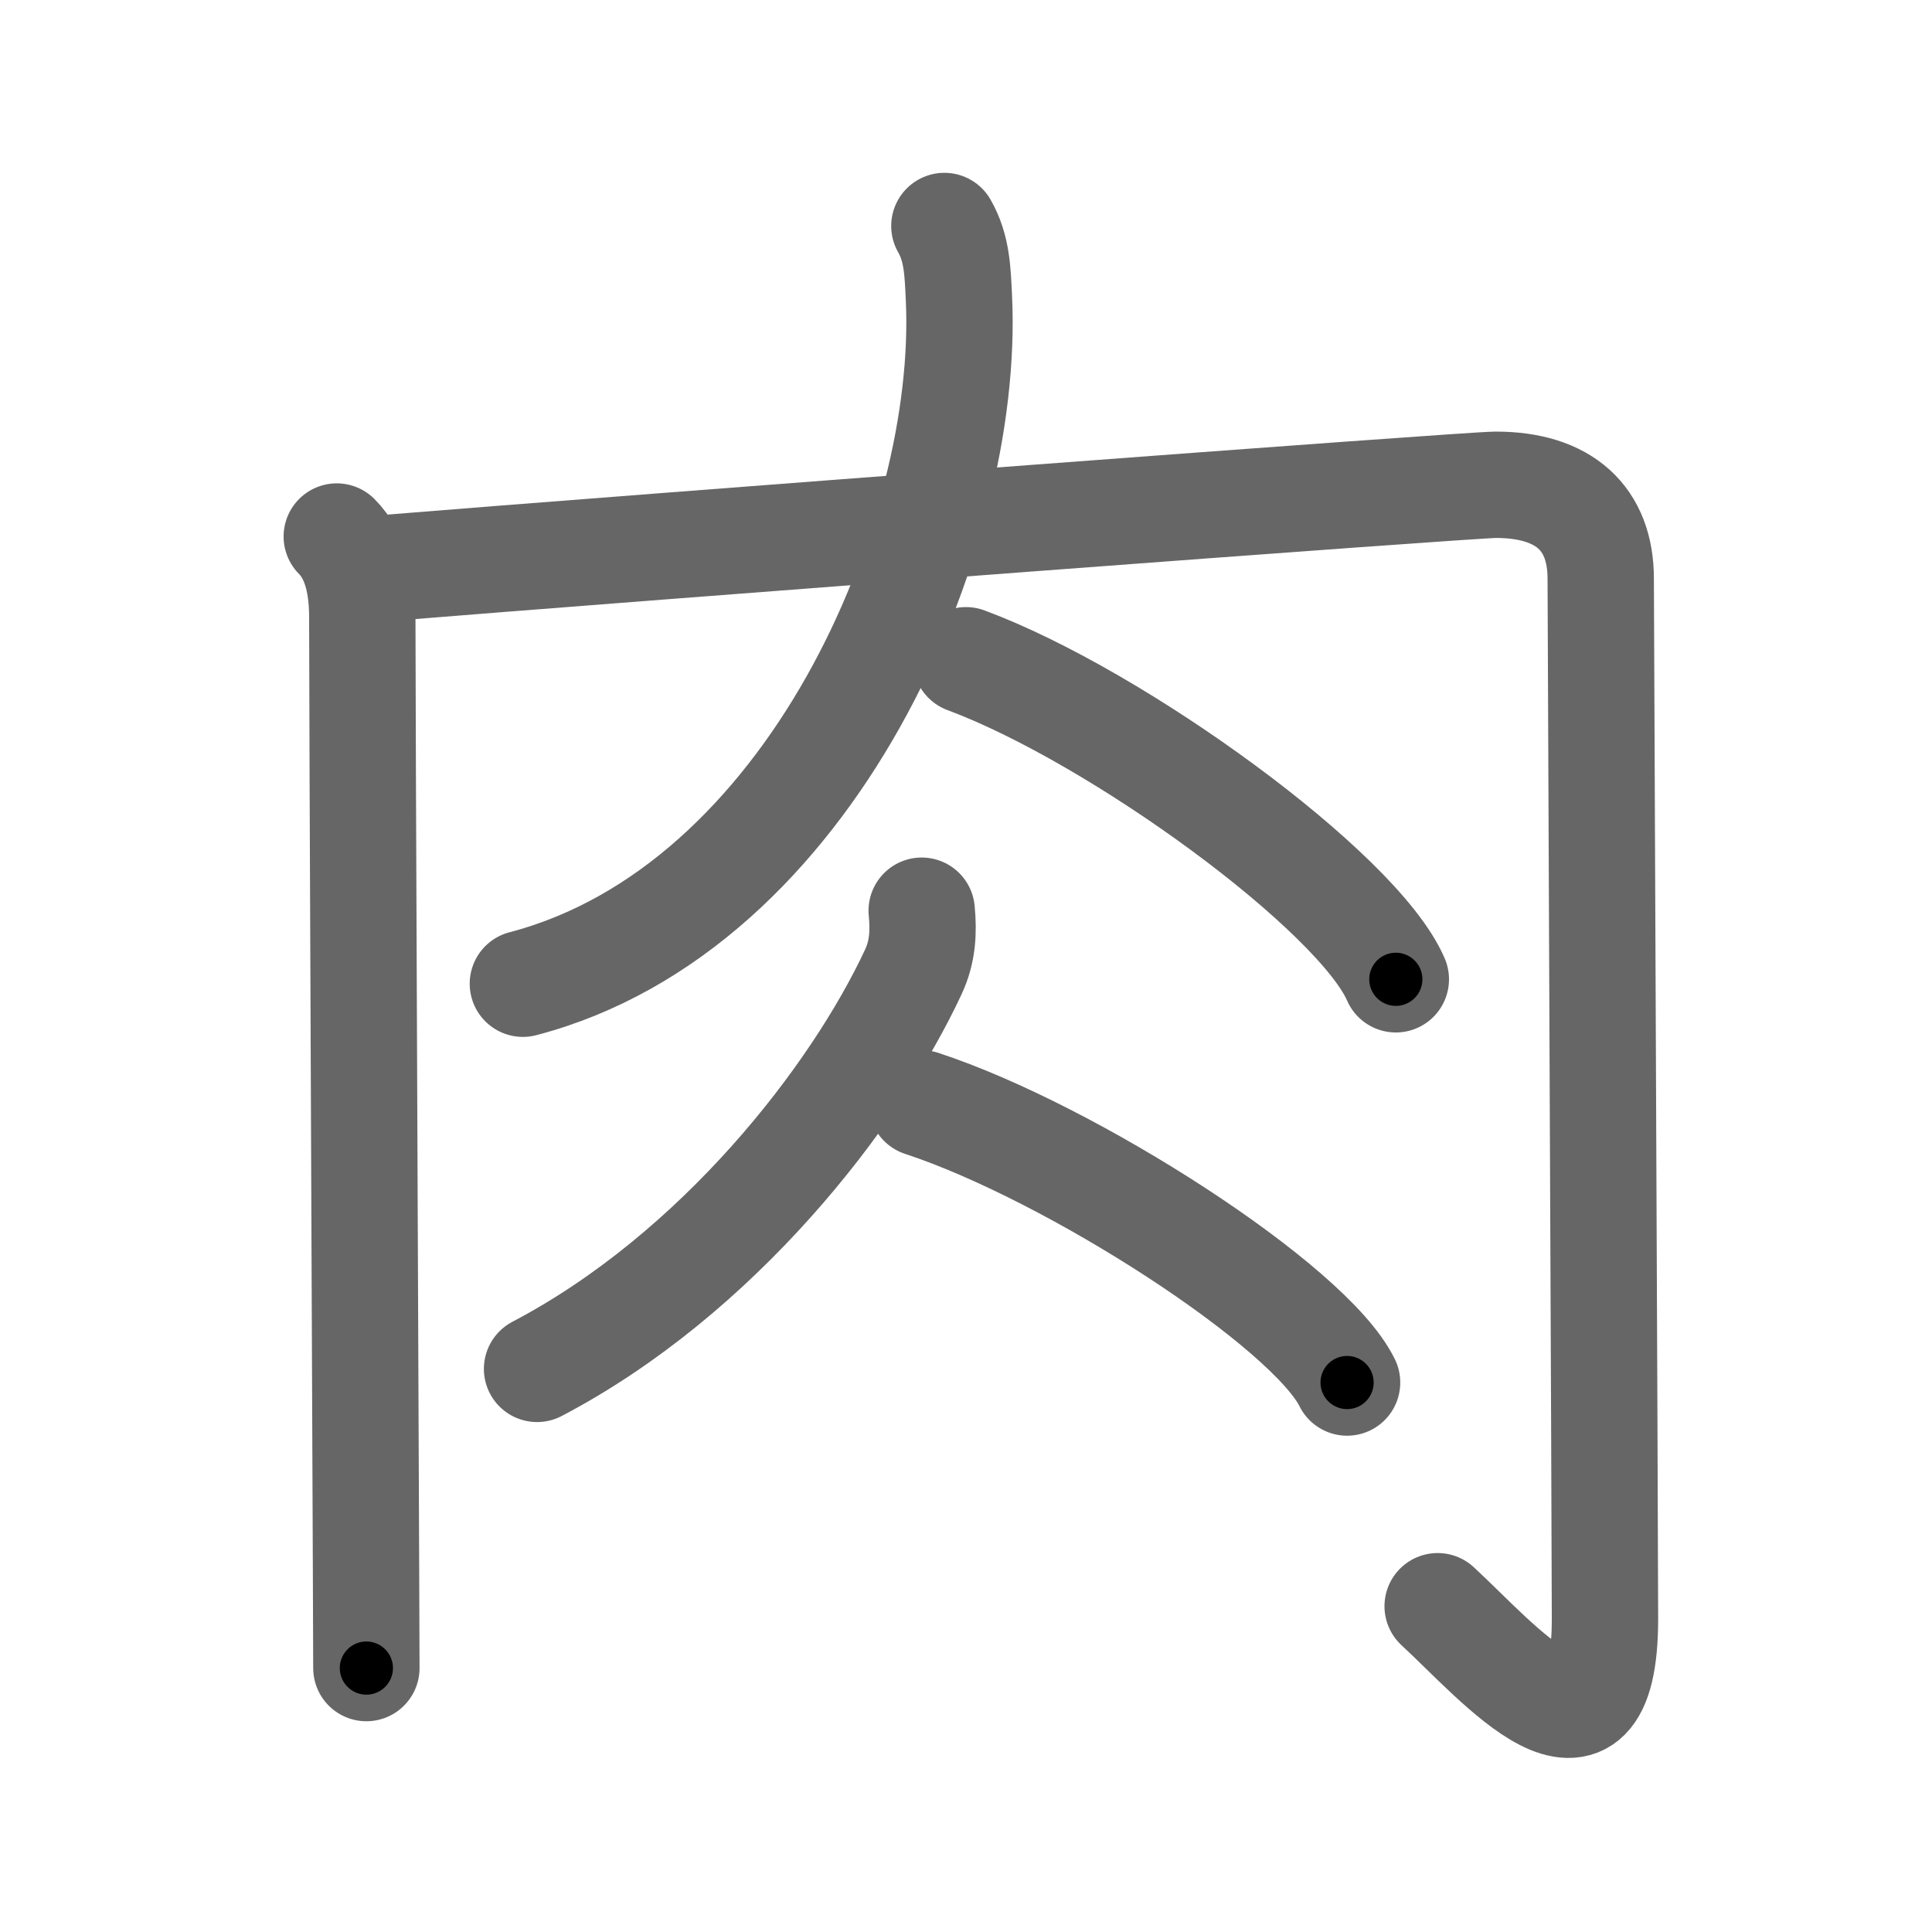 <svg xmlns="http://www.w3.org/2000/svg" width="109" height="109" viewBox="0 0 109 109" id="8089"><g fill="none" stroke="#666" stroke-width="6" stroke-linecap="round" stroke-linejoin="round"><g><path d="M19,30.27c1.11,1.11,1.44,2.82,1.44,4.56c0,5.46,0.16,39.85,0.21,53.67c0.01,3.04,0.02,5.09,0.02,5.61" /><path d="M21.01,32.11c16.09-1.31,61.86-4.76,63.38-4.76c3.86,0,5.92,1.9,5.92,5.3c0,1.91,0.24,54.28,0.24,58.68c0,9.67-6.04,2.42-9.44-0.71" /><path d="M53.28,12.75C54,14,54.03,15.33,54.1,16.79c0.65,13.46-8.35,34.46-24.6,38.71" /><path d="M54.5,37.25c8.56,3.18,22.11,13.06,24.25,18" /><path d="M52,51.38c0.12,1.22,0.05,2.34-0.47,3.45c-3.28,7.05-11.03,17.05-21.23,22.4" /><path d="M52,62.25C60.47,65.03,73.88,73.68,76,78" /></g></g><g fill="none" stroke="#000" stroke-width="3" stroke-linecap="round" stroke-linejoin="round"><path d="M19,30.27c1.11,1.11,1.44,2.82,1.44,4.56c0,5.46,0.16,39.85,0.21,53.67c0.01,3.04,0.02,5.09,0.02,5.61" stroke-dasharray="64.188" stroke-dashoffset="64.188"><animate attributeName="stroke-dashoffset" values="64.188;64.188;0" dur="0.483s" fill="freeze" begin="0s;8089.click" /></path><path d="M21.01,32.11c16.09-1.31,61.86-4.76,63.38-4.76c3.86,0,5.92,1.9,5.92,5.3c0,1.91,0.24,54.28,0.24,58.68c0,9.67-6.04,2.42-9.44-0.71" stroke-dasharray="146.483" stroke-dashoffset="146.483"><animate attributeName="stroke-dashoffset" values="146.483" fill="freeze" begin="8089.click" /><animate attributeName="stroke-dashoffset" values="146.483;146.483;0" keyTimes="0;0.305;1" dur="1.584s" fill="freeze" begin="0s;8089.click" /></path><path d="M53.28,12.75C54,14,54.03,15.33,54.1,16.79c0.65,13.46-8.35,34.46-24.6,38.71" stroke-dasharray="53.198" stroke-dashoffset="53.198"><animate attributeName="stroke-dashoffset" values="53.198" fill="freeze" begin="8089.click" /><animate attributeName="stroke-dashoffset" values="53.198;53.198;0" keyTimes="0;0.749;1" dur="2.116s" fill="freeze" begin="0s;8089.click" /></path><path d="M54.5,37.25c8.56,3.18,22.11,13.06,24.25,18" stroke-dasharray="30.615" stroke-dashoffset="30.615"><animate attributeName="stroke-dashoffset" values="30.615" fill="freeze" begin="8089.click" /><animate attributeName="stroke-dashoffset" values="30.615;30.615;0" keyTimes="0;0.874;1" dur="2.422s" fill="freeze" begin="0s;8089.click" /></path><path d="M52,51.38c0.12,1.22,0.05,2.34-0.47,3.45c-3.28,7.05-11.03,17.05-21.23,22.4" stroke-dasharray="34.878" stroke-dashoffset="34.878"><animate attributeName="stroke-dashoffset" values="34.878" fill="freeze" begin="8089.click" /><animate attributeName="stroke-dashoffset" values="34.878;34.878;0" keyTimes="0;0.874;1" dur="2.771s" fill="freeze" begin="0s;8089.click" /></path><path d="M52,62.25C60.47,65.03,73.88,73.68,76,78" stroke-dasharray="29.075" stroke-dashoffset="29.075"><animate attributeName="stroke-dashoffset" values="29.075" fill="freeze" begin="8089.click" /><animate attributeName="stroke-dashoffset" values="29.075;29.075;0" keyTimes="0;0.905;1" dur="3.062s" fill="freeze" begin="0s;8089.click" /></path></g></svg>
